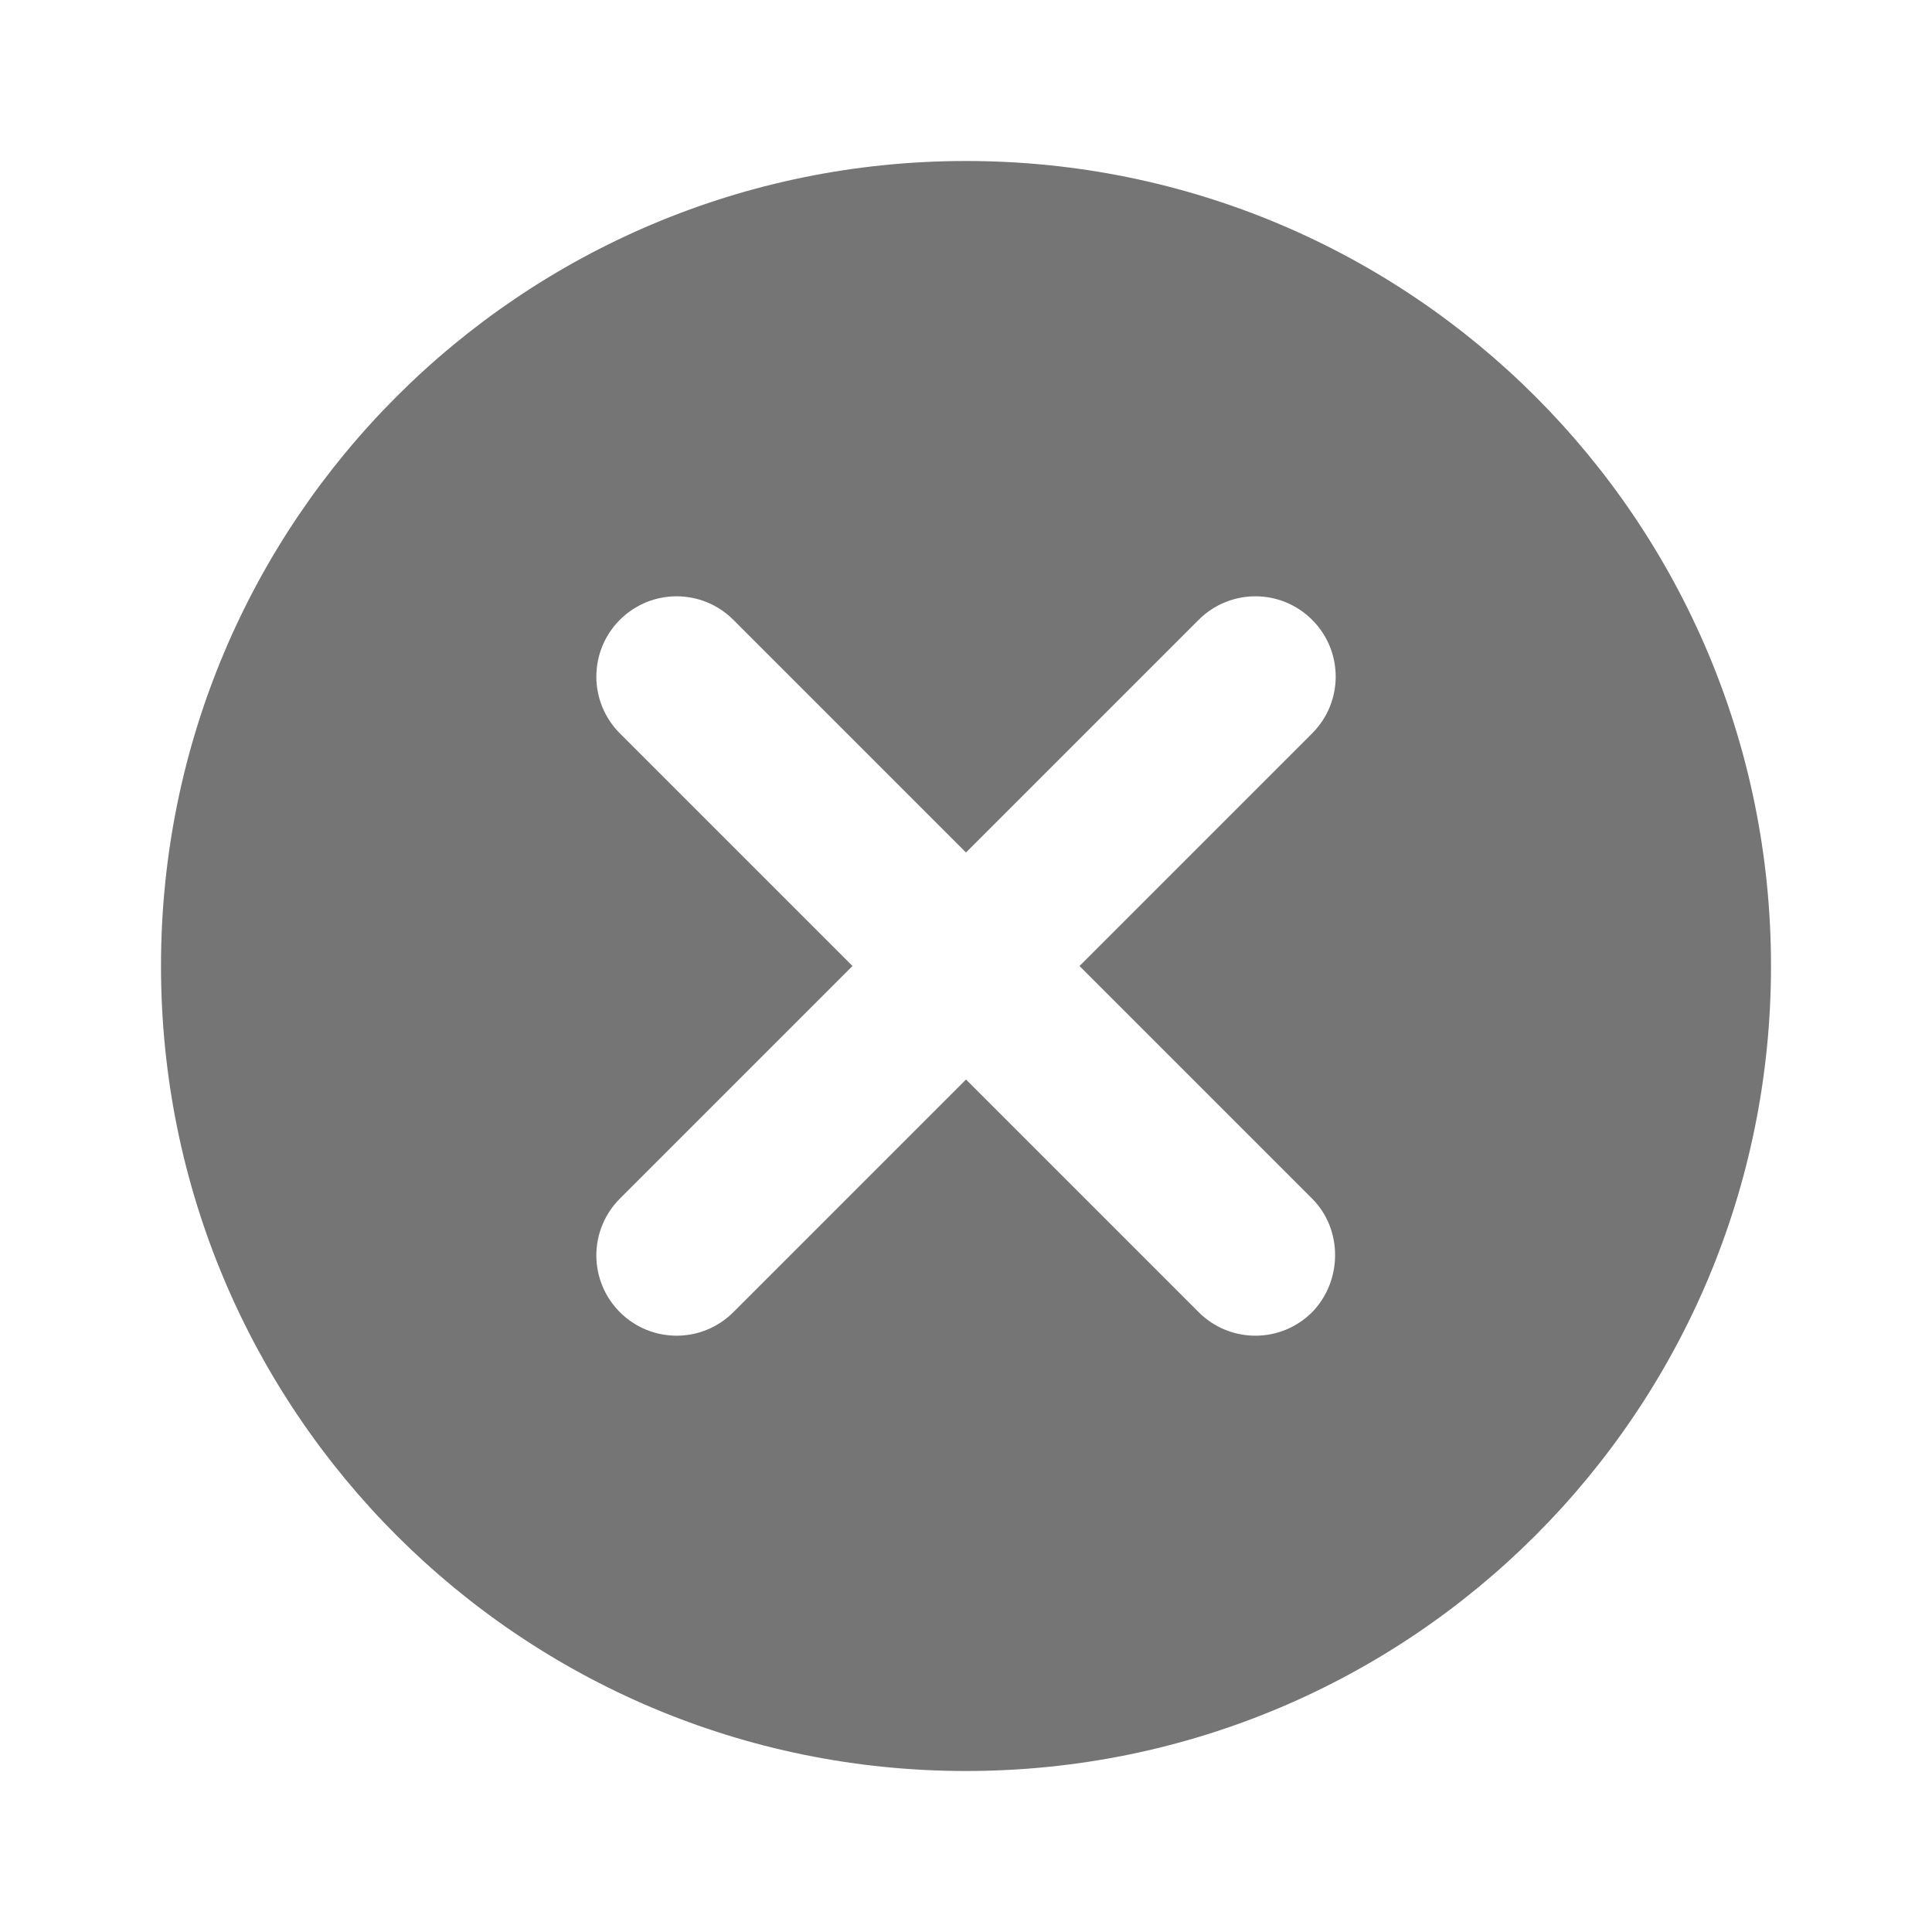 <svg width="24" height="24" viewBox="0 0 24 24" fill="none" xmlns="http://www.w3.org/2000/svg">
<g id="cancel_24px">
<path id="icon/navigation/cancel_24px" fill-rule="evenodd" clip-rule="evenodd" d="M2 12C2 6.47 6.47 2 12 2C17.53 2 22 6.47 22 12C22 17.53 17.53 22 12 22C6.47 22 2 17.53 2 12ZM14.89 16.3C15.28 16.69 15.91 16.69 16.3 16.3C16.68 15.91 16.68 15.27 16.3 14.89L13.41 12L16.3 9.11C16.69 8.72 16.69 8.09 16.3 7.7C15.91 7.31 15.28 7.31 14.89 7.7L12 10.59L9.11 7.7C8.72 7.31 8.09 7.31 7.7 7.7C7.513 7.887 7.408 8.14 7.408 8.405C7.408 8.67 7.513 8.923 7.7 9.11L10.59 12L7.7 14.89C7.513 15.077 7.408 15.331 7.408 15.595C7.408 15.86 7.513 16.113 7.7 16.3C8.09 16.69 8.72 16.69 9.11 16.3L12 13.41L14.89 16.3Z" fill="black" fill-opacity="0.54"/>
</g>
</svg>
